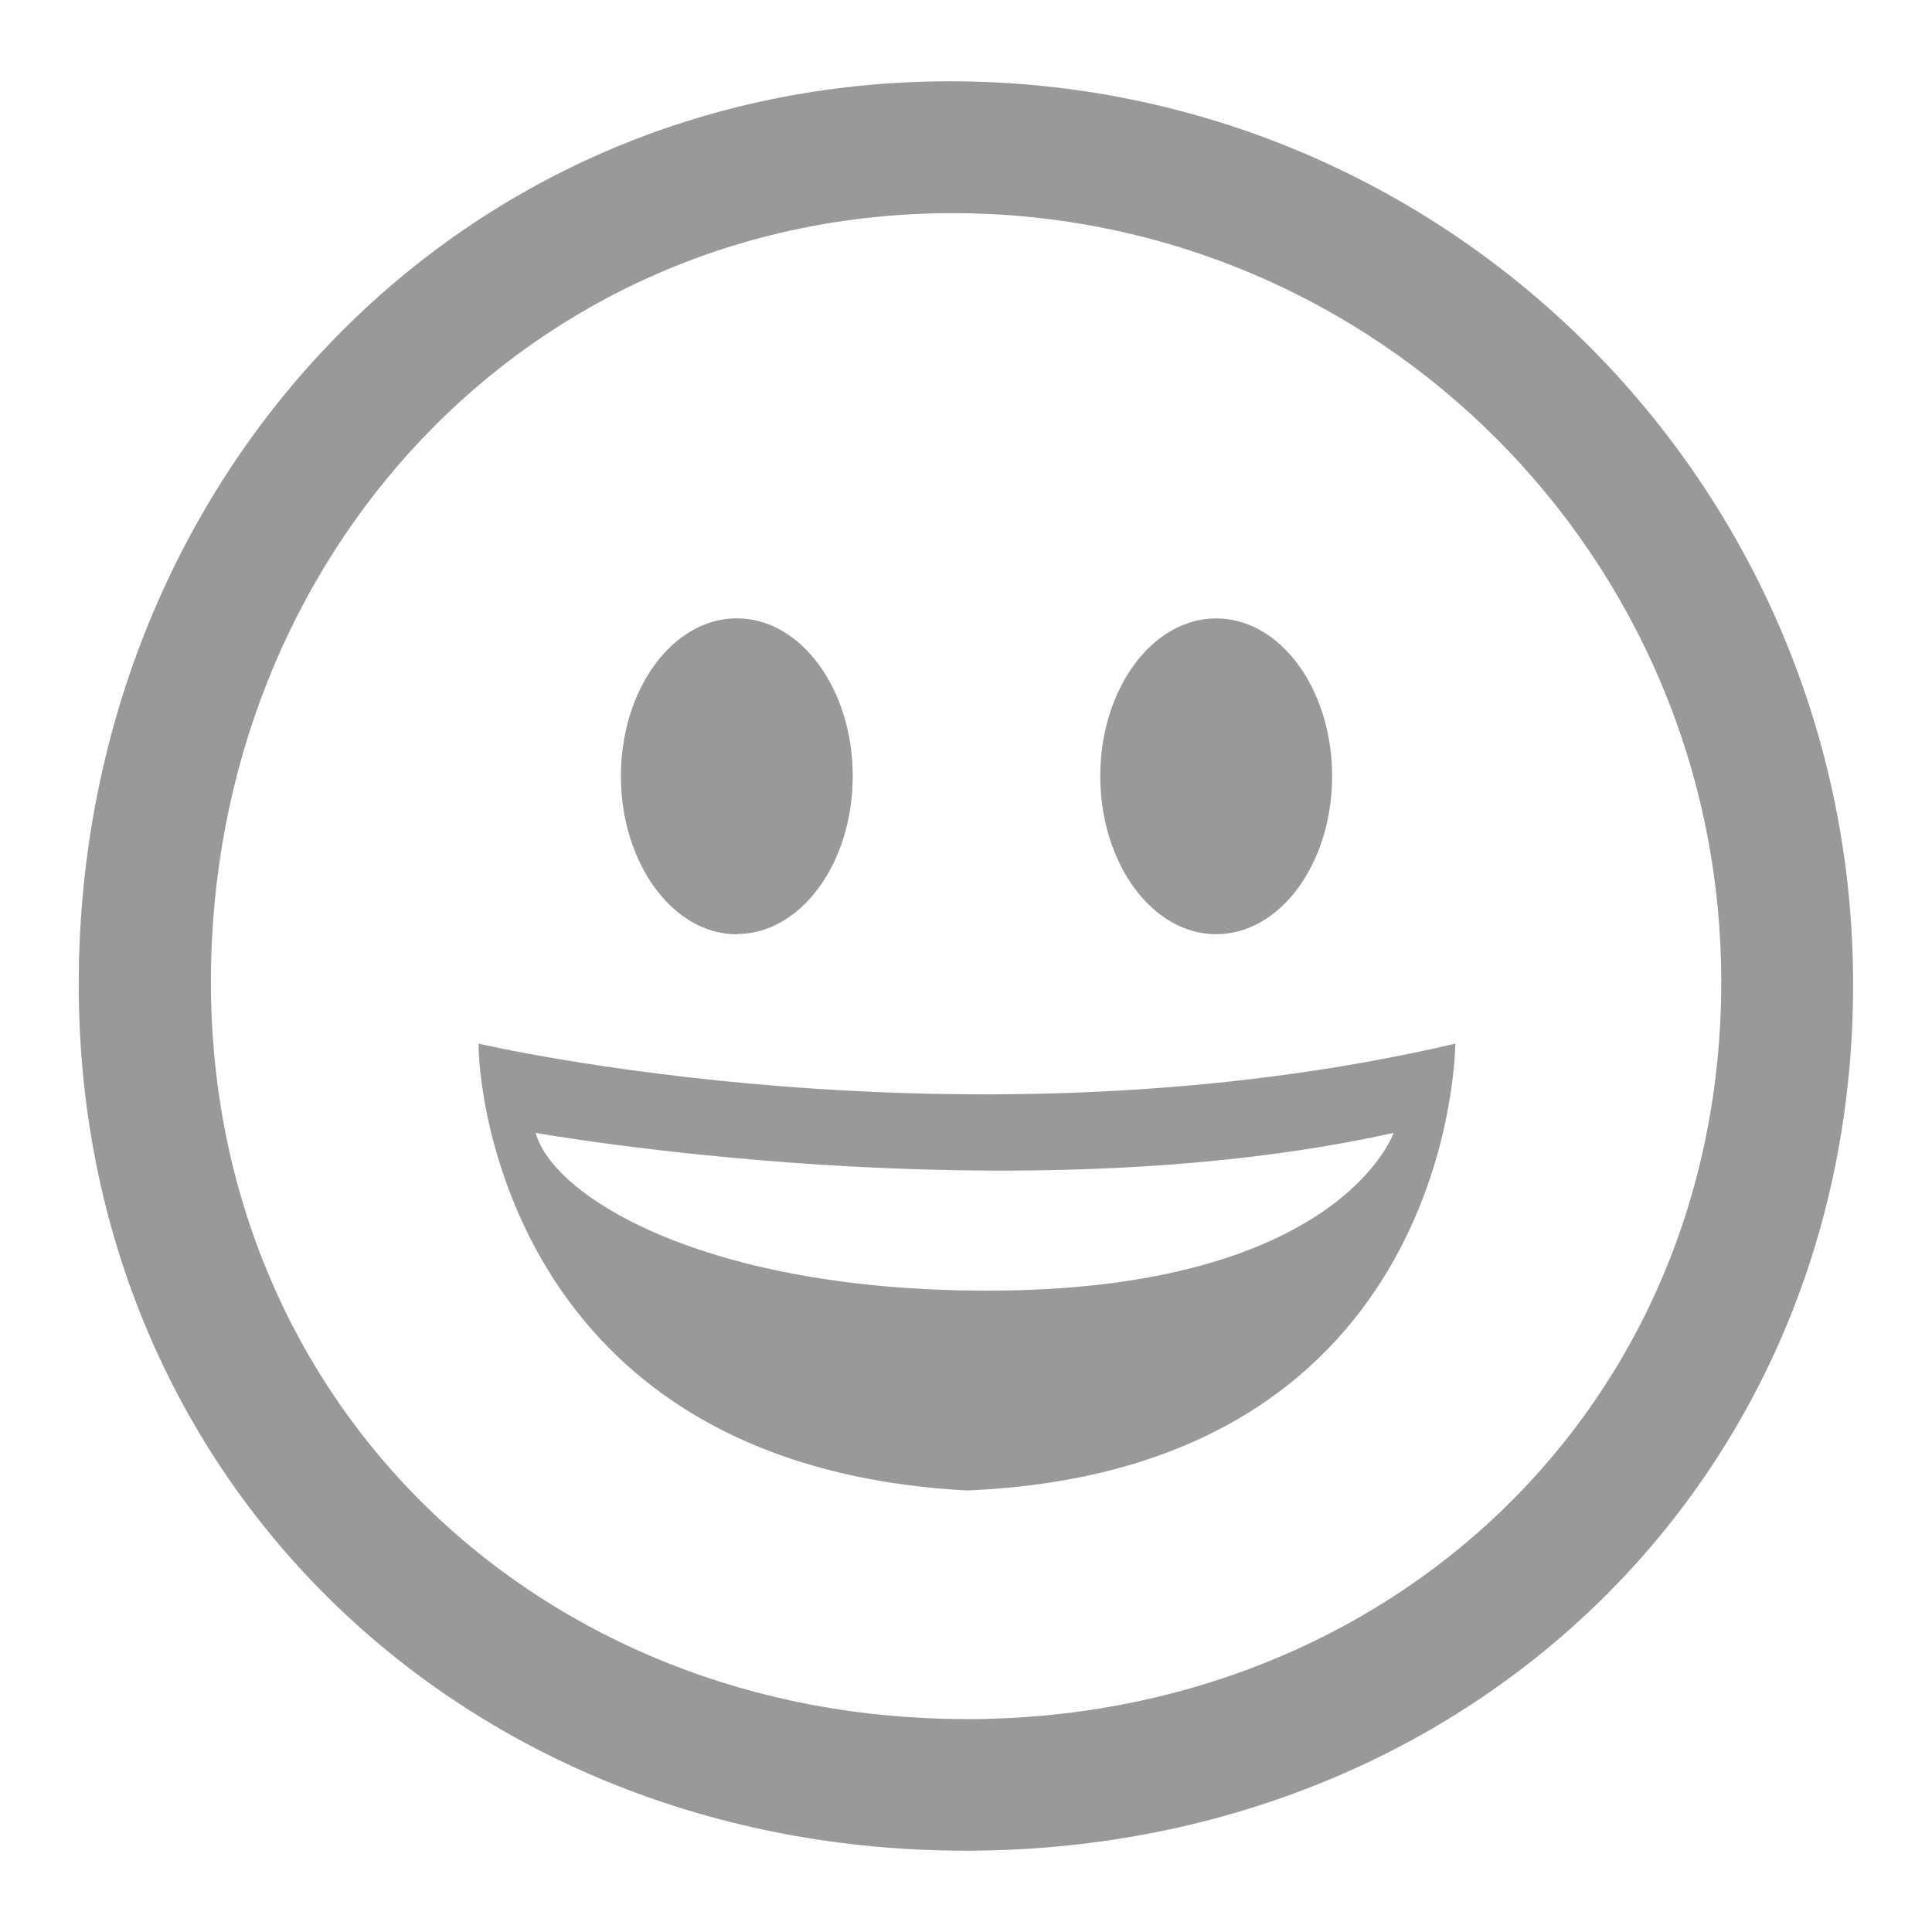 <svg xmlns="http://www.w3.org/2000/svg" width="24" height="24"><path fill-rule="evenodd" clip-rule="evenodd" d="M9.153 11.603c.795 0 1.44-.88 1.44-1.962s-.645-1.96-1.44-1.96c-.795 0-1.44.88-1.44 1.96s.645 1.965 1.44 1.965zM5.95 12.965c-.027-.307-.132 5.218 6.062 5.55 6.066-.25 6.066-5.55 6.066-5.55-6.078 1.416-12.13 0-12.13 0zm11.362 1.108s-.67 1.96-5.05 1.96c-3.506 0-5.39-1.165-5.608-1.96 0 0 5.912 1.055 10.658 0zM11.804 1.01C5.61 1.01.978 6.034.978 12.23s4.826 10.76 11.02 10.76S23.02 18.424 23.02 12.23c0-6.197-5.02-11.22-11.216-11.22zM12 21.355c-5.273 0-9.38-3.886-9.38-9.16 0-5.272 3.94-9.547 9.214-9.547 5.273 0 9.548 4.275 9.548 9.548 0 5.272-4.11 9.16-9.382 9.16zm3.108-9.75c.795 0 1.44-.88 1.44-1.963s-.645-1.96-1.44-1.96c-.795 0-1.44.878-1.44 1.96s.645 1.963 1.44 1.963z" opacity=".4"/></svg>